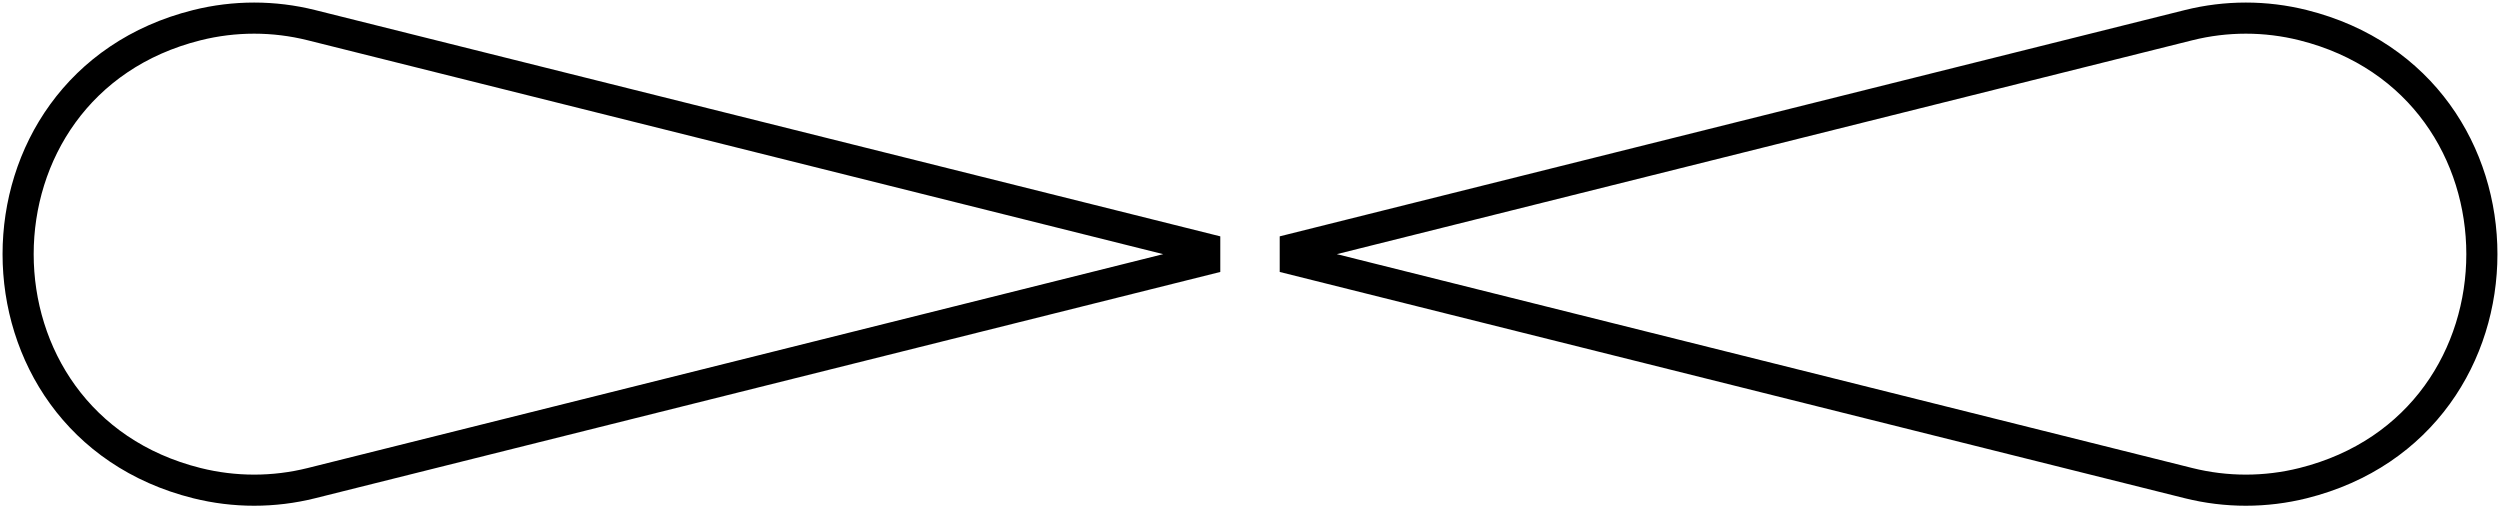 <svg width="964" height="196" viewBox="0 0 964 196" fill="none" xmlns="http://www.w3.org/2000/svg">
<path d="M464.545 100.179L120.074 186.297C105.581 189.92 90.419 189.92 75.926 186.297C-15.994 163.317 -15.994 32.683 75.926 9.703C90.419 6.08 105.581 6.08 120.074 9.703L464.545 95.821V100.179ZM499.455 95.821L843.926 9.703C858.419 6.08 873.581 6.08 888.074 9.703C979.994 32.683 979.994 163.317 888.074 186.297C873.581 189.92 858.419 189.92 843.926 186.297L499.455 100.179V95.821Z" stroke="black" stroke-width="12"/>
</svg>
